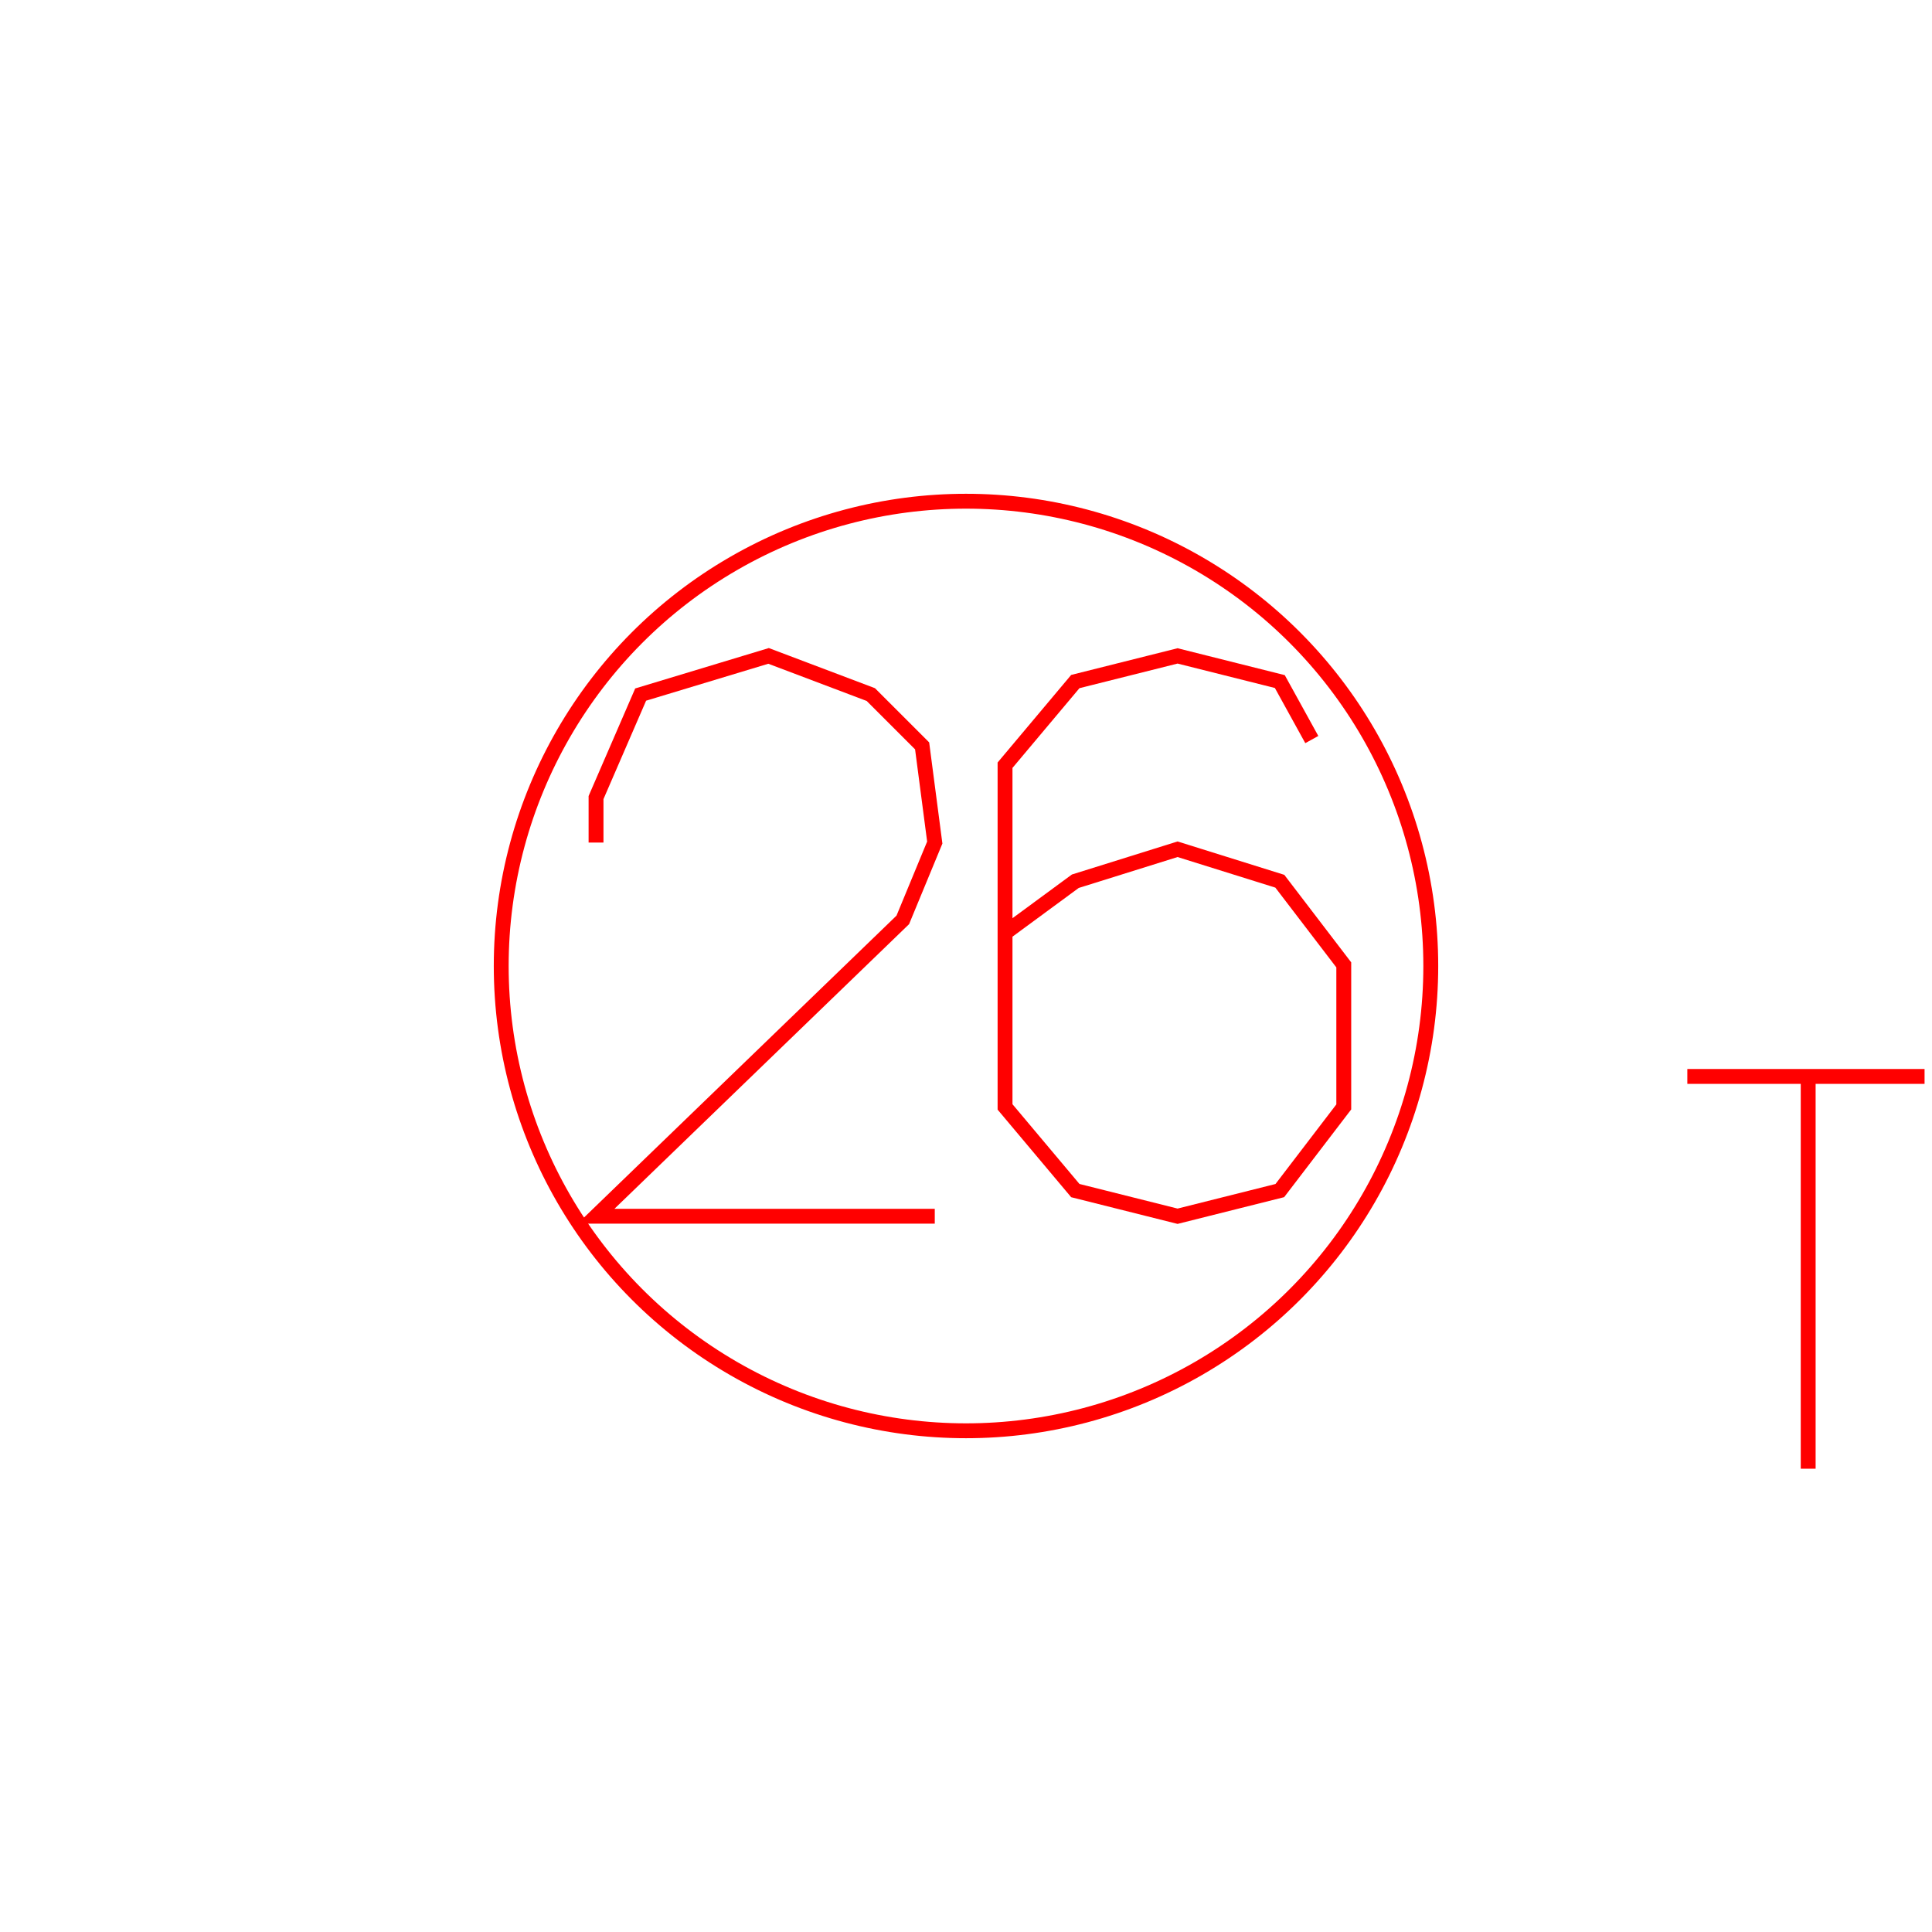 <?xml version='1.0' encoding='UTF-8'?>

<!DOCTYPE svg PUBLIC '-//W3C//DTD SVG 1.1//EN'
'http://www.w3.org/Graphics/SVG/1.1/DTD/svg11.dtd'>

<svg viewBox='-259.8 -259.8 519.6 519.6' width='259.8' height='259.8'
 version='1.1' xmlns='http://www.w3.org/2000/svg'>

<g transform='rotate(0 0,0) scale(1, -1)' stroke-width='4' stroke='black' fill='none'>

  <g id='layer66' stroke='#FF0000' fill='none'>
    <circle cx='0.000' cy='0.000' r='125' />
    <polyline fill='none' points='-8.400,-67.300 -99.500,-67.300 -17.000,12.400 -8.400,33.200 -11.800,59.200 -25.600,73.000 -53.100,83.400 -87.500,73.000 -99.500,45.300 -99.500,33.200 ' />
    <polyline fill='none' points='10.500,8.900 29.400,22.800 56.900,31.400 84.400,22.800 101.600,0.300 101.600,-37.900 84.400,-60.400 56.900,-67.300 29.400,-60.400 10.500,-37.900 10.500,54.000 29.400,76.500 56.900,83.400 84.400,76.500 93.000,60.900 ' />
    <line x1='194.000' y1='-29.700' x2='257.800' y2='-29.700' />
    <line x1='226.500' y1='-29.700' x2='226.500' y2='-135.200' />
  </g>


</g>
</svg>

